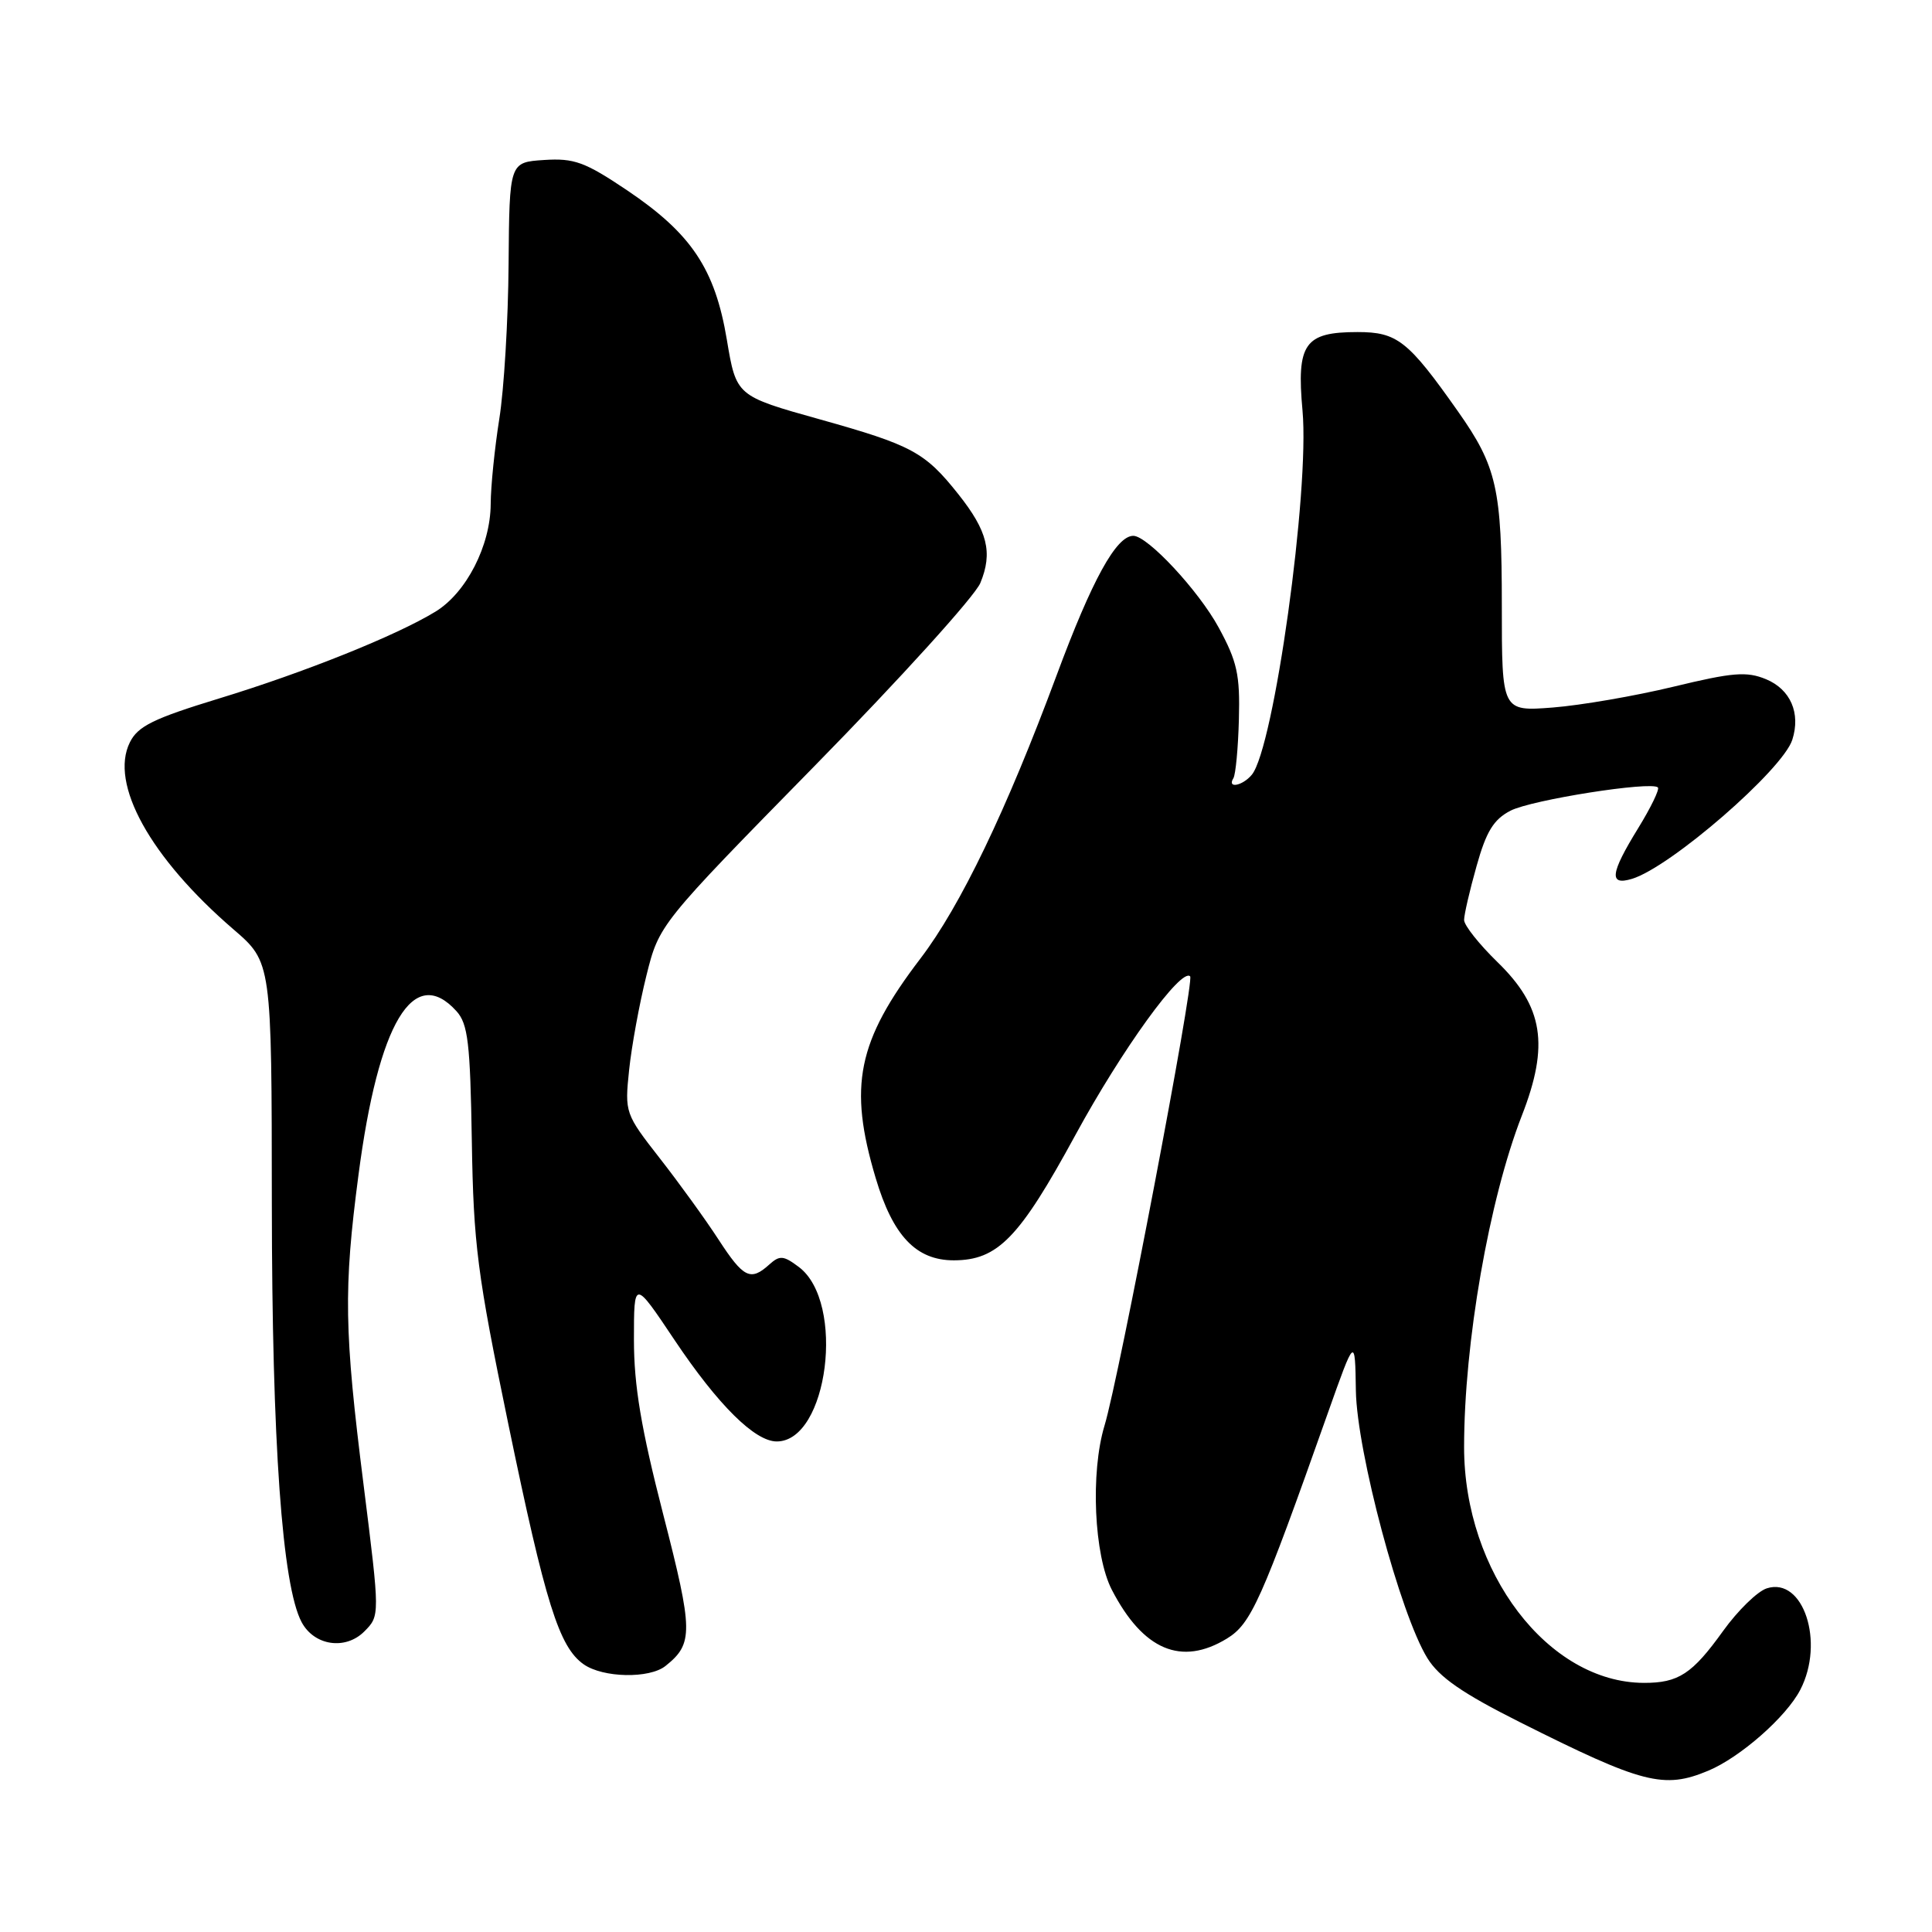 <?xml version="1.0" encoding="UTF-8" standalone="no"?>
<!DOCTYPE svg PUBLIC "-//W3C//DTD SVG 1.1//EN" "http://www.w3.org/Graphics/SVG/1.1/DTD/svg11.dtd" >
<svg xmlns="http://www.w3.org/2000/svg" xmlns:xlink="http://www.w3.org/1999/xlink" version="1.1" viewBox="0 0 256 256">
 <g >
 <path fill="currentColor"
d=" M 226.35 234.63 C 230.59 232.86 236.70 227.49 238.55 223.90 C 241.81 217.60 238.95 208.93 234.12 210.46 C 232.88 210.85 230.27 213.40 228.32 216.11 C 224.23 221.81 222.41 223.00 217.82 222.99 C 205.14 222.95 194.00 208.34 194.00 191.75 C 194.00 177.98 197.31 158.97 201.65 147.83 C 205.31 138.46 204.50 133.39 198.42 127.48 C 195.99 125.11 194.00 122.61 194.00 121.90 C 194.00 121.20 194.74 117.99 195.65 114.77 C 196.93 110.18 197.91 108.58 200.15 107.42 C 202.95 105.98 218.81 103.48 219.68 104.34 C 219.92 104.59 218.74 107.02 217.06 109.75 C 213.36 115.76 213.16 117.39 216.25 116.45 C 221.35 114.91 236.23 101.99 237.49 98.02 C 238.62 94.49 237.25 91.35 234.01 90.00 C 231.44 88.94 229.61 89.09 221.75 90.99 C 216.66 92.22 209.46 93.46 205.75 93.75 C 199.00 94.27 199.00 94.27 199.00 80.28 C 199.00 64.75 198.34 61.82 193.18 54.50 C 186.58 45.13 185.14 44.00 179.88 44.00 C 172.86 44.00 171.78 45.53 172.59 54.41 C 173.55 65.02 168.80 99.13 165.87 102.66 C 164.64 104.14 162.55 104.53 163.43 103.12 C 163.73 102.63 164.06 99.12 164.16 95.32 C 164.32 89.40 163.93 87.65 161.48 83.15 C 158.83 78.27 152.06 71.00 150.17 71.00 C 147.91 71.00 144.71 76.81 140.00 89.50 C 133.35 107.40 127.27 120.05 121.97 127.00 C 113.60 137.97 112.39 143.89 116.03 156.09 C 118.31 163.76 121.39 167.00 126.38 167.00 C 132.22 166.99 135.07 164.04 142.50 150.39 C 148.66 139.07 156.52 128.19 157.70 129.37 C 158.30 129.96 148.27 182.58 146.36 188.88 C 144.47 195.11 144.96 206.10 147.33 210.67 C 151.47 218.66 156.54 220.80 162.57 217.12 C 165.78 215.16 167.12 212.17 175.93 187.28 C 179.55 177.07 179.55 177.07 179.66 184.28 C 179.80 192.39 185.55 213.92 189.14 219.72 C 190.70 222.24 193.77 224.37 201.36 228.18 C 217.67 236.37 220.46 237.09 226.35 234.63 Z  M 88.18 220.75 C 91.89 217.79 91.87 216.18 87.87 200.63 C 84.95 189.26 84.00 183.60 84.00 177.54 C 84.00 169.52 84.00 169.52 89.40 177.59 C 95.14 186.16 100.02 191.00 102.92 191.00 C 109.72 191.00 112.06 172.57 105.86 167.89 C 103.81 166.35 103.32 166.31 101.93 167.56 C 99.45 169.80 98.52 169.34 95.21 164.25 C 93.52 161.64 90.02 156.80 87.45 153.51 C 82.83 147.59 82.77 147.44 83.36 141.79 C 83.69 138.63 84.72 133.01 85.65 129.28 C 87.34 122.50 87.34 122.50 107.95 101.48 C 119.29 89.92 129.16 79.02 129.90 77.25 C 131.57 73.22 130.86 70.36 126.99 65.49 C 122.55 59.90 120.85 58.99 108.61 55.56 C 97.56 52.47 97.56 52.47 96.31 45.01 C 94.74 35.62 91.61 30.95 83.07 25.20 C 77.50 21.46 76.08 20.94 72.09 21.20 C 67.50 21.50 67.50 21.50 67.39 35.00 C 67.34 42.42 66.78 51.65 66.16 55.50 C 65.55 59.35 65.03 64.43 65.02 66.79 C 64.99 72.30 61.79 78.54 57.71 81.04 C 52.53 84.21 40.29 89.12 29.00 92.56 C 20.33 95.21 18.27 96.22 17.21 98.36 C 14.48 103.84 19.91 113.65 30.93 123.14 C 36.00 127.50 36.00 127.50 36.02 159.50 C 36.04 191.23 37.39 210.12 39.97 214.95 C 41.64 218.07 45.77 218.68 48.27 216.18 C 50.35 214.09 50.35 214.09 48.18 196.78 C 45.60 176.30 45.51 170.84 47.50 155.69 C 50.14 135.49 54.80 127.71 60.48 133.98 C 62.01 135.67 62.31 138.18 62.52 151.23 C 62.74 164.91 63.24 168.80 67.34 188.62 C 72.28 212.50 74.08 218.24 77.34 220.53 C 79.91 222.33 86.05 222.45 88.18 220.75 Z "/>
</g>
</svg>
